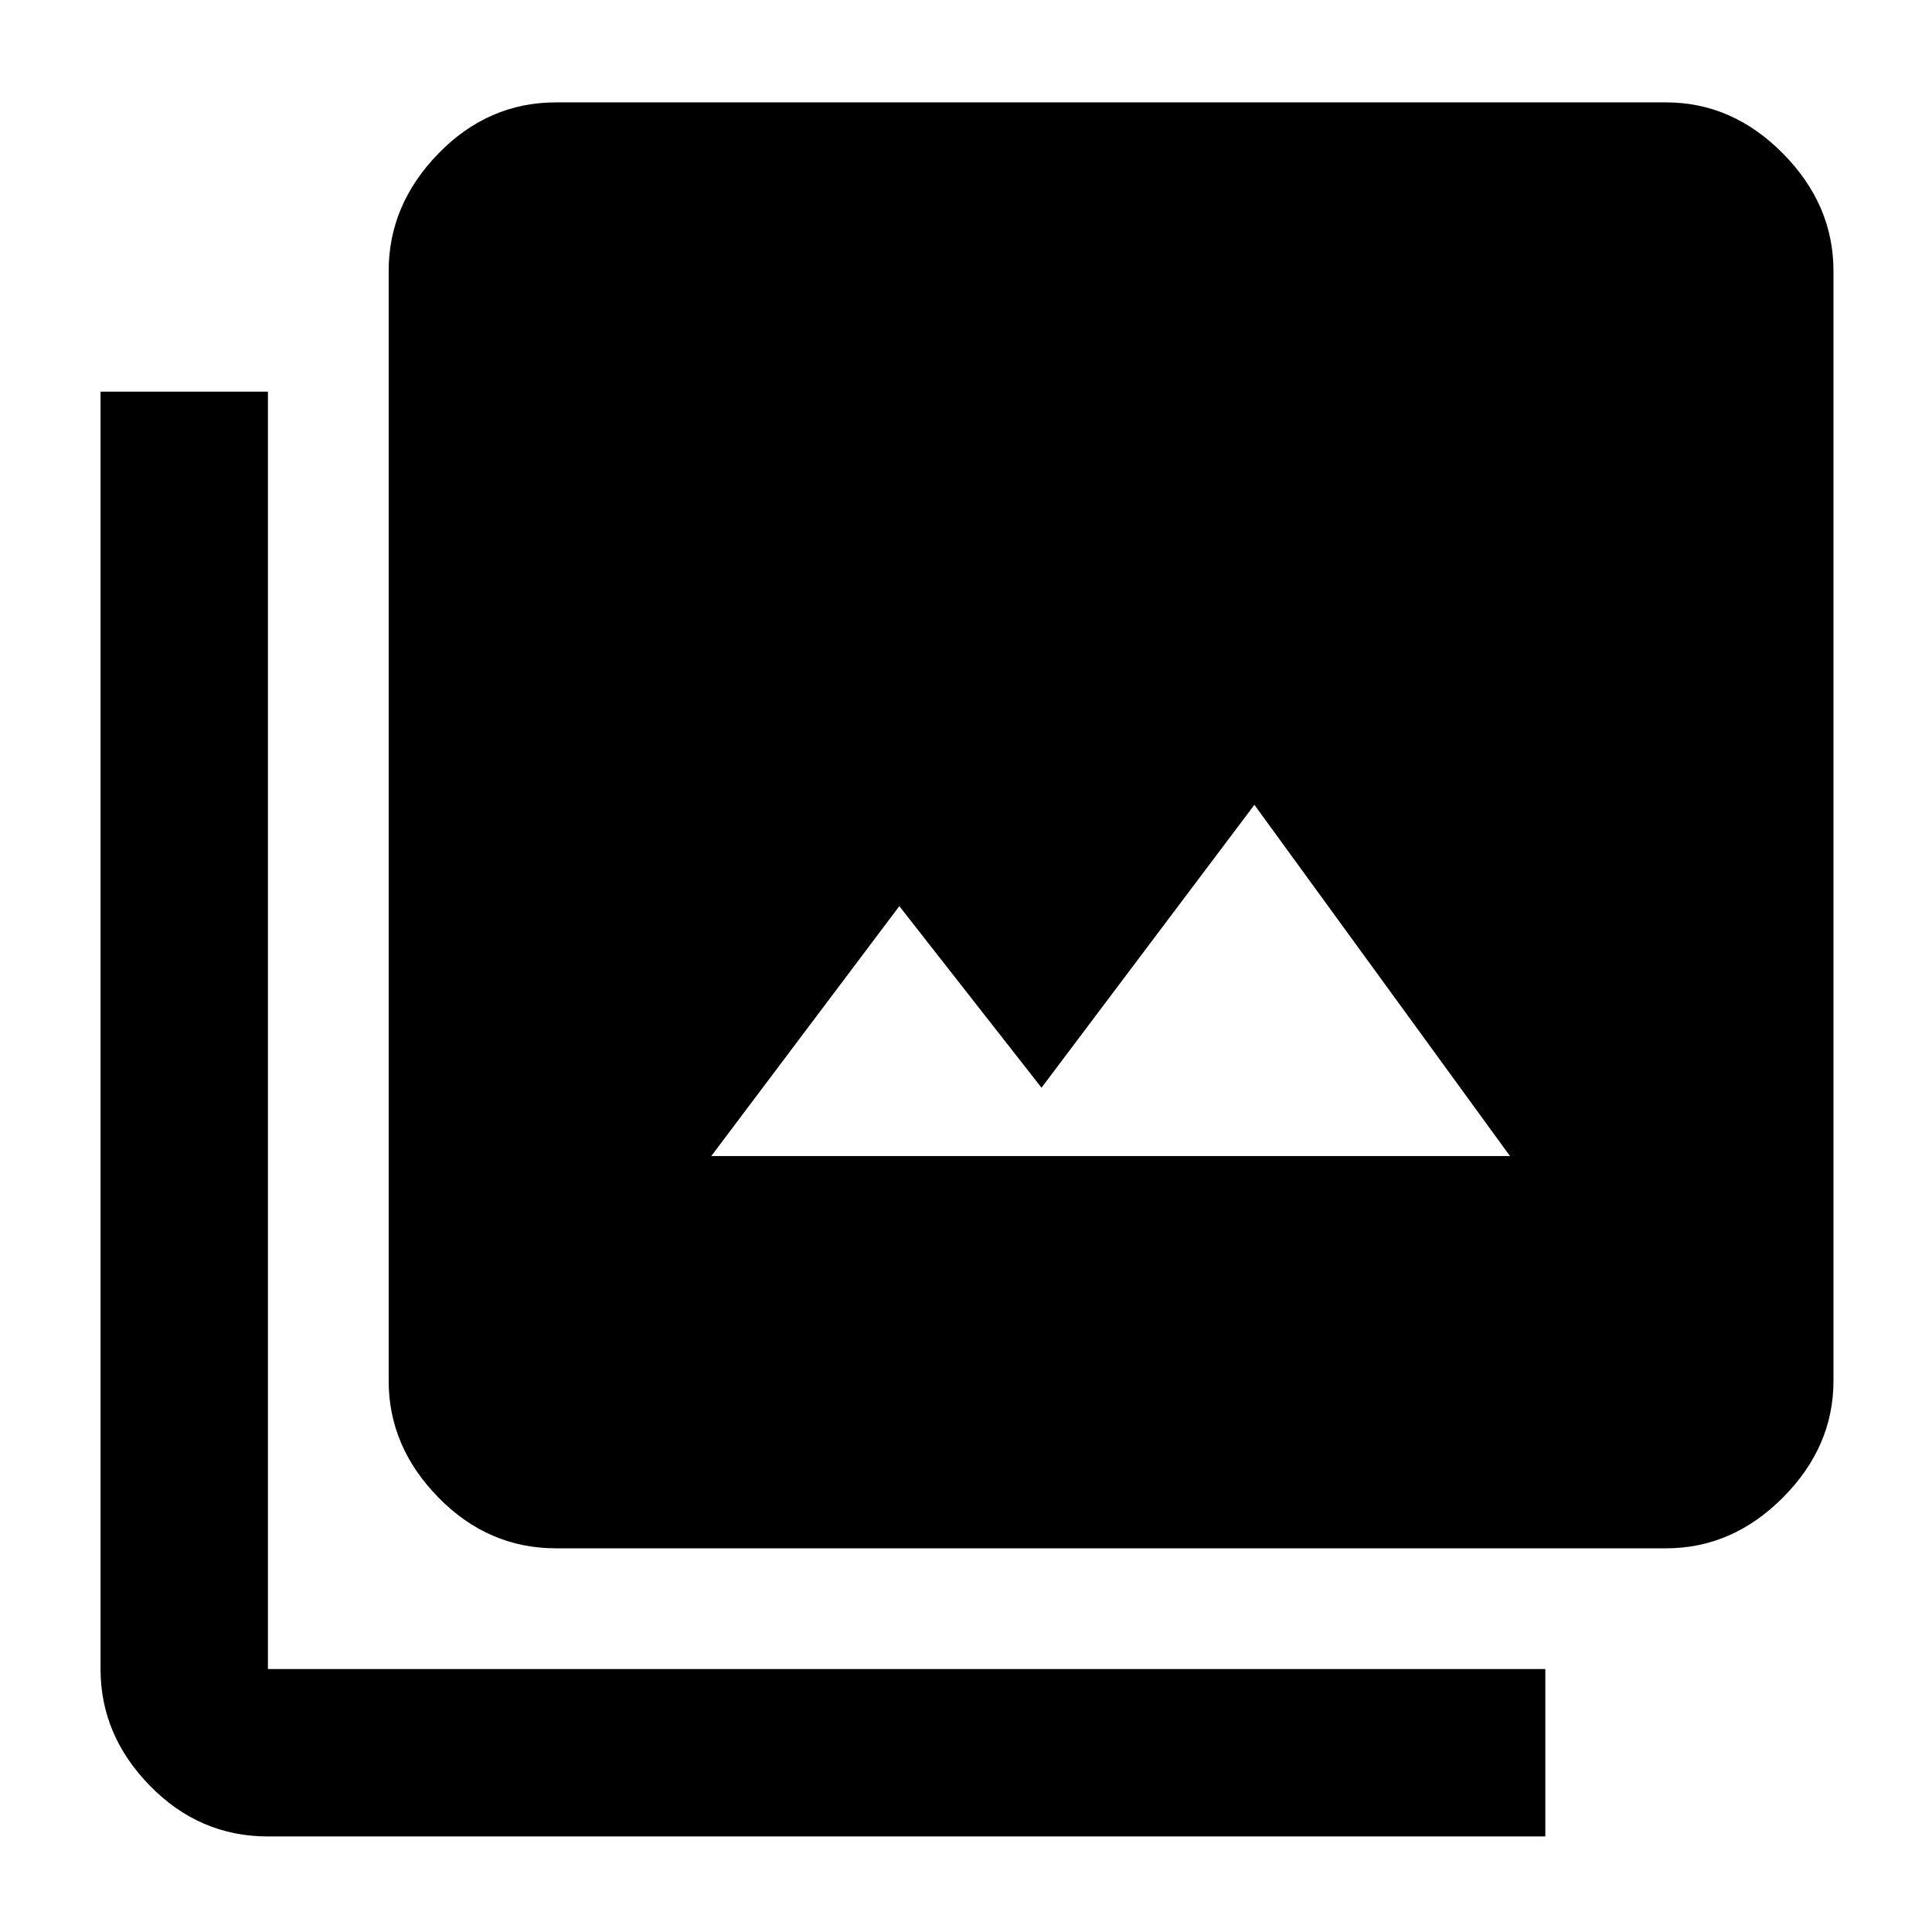 <svg xmlns="http://www.w3.org/2000/svg" height="48" viewBox="0 -960 960 960" width="48"><path d="M353.44-385.57H750.3l-127-174.52-105.78 140.57-70.65-90.22-93.43 124.17ZM276.3-190.65q-33.71 0-58.44-25.23-24.73-25.24-24.73-57.95v-551.56q0-32.94 24.73-58.34 24.73-25.4 58.44-25.4h551.57q32.94 0 58.06 25.4 25.11 25.4 25.11 58.34v551.56q0 32.71-25.11 57.95-25.12 25.23-58.06 25.23H276.3ZM133.13-47.48q-33.94 0-58.56-25.11-24.61-25.12-24.61-58.06v-634.74h83.17v634.74h634.74v83.17H133.13Z"/></svg>